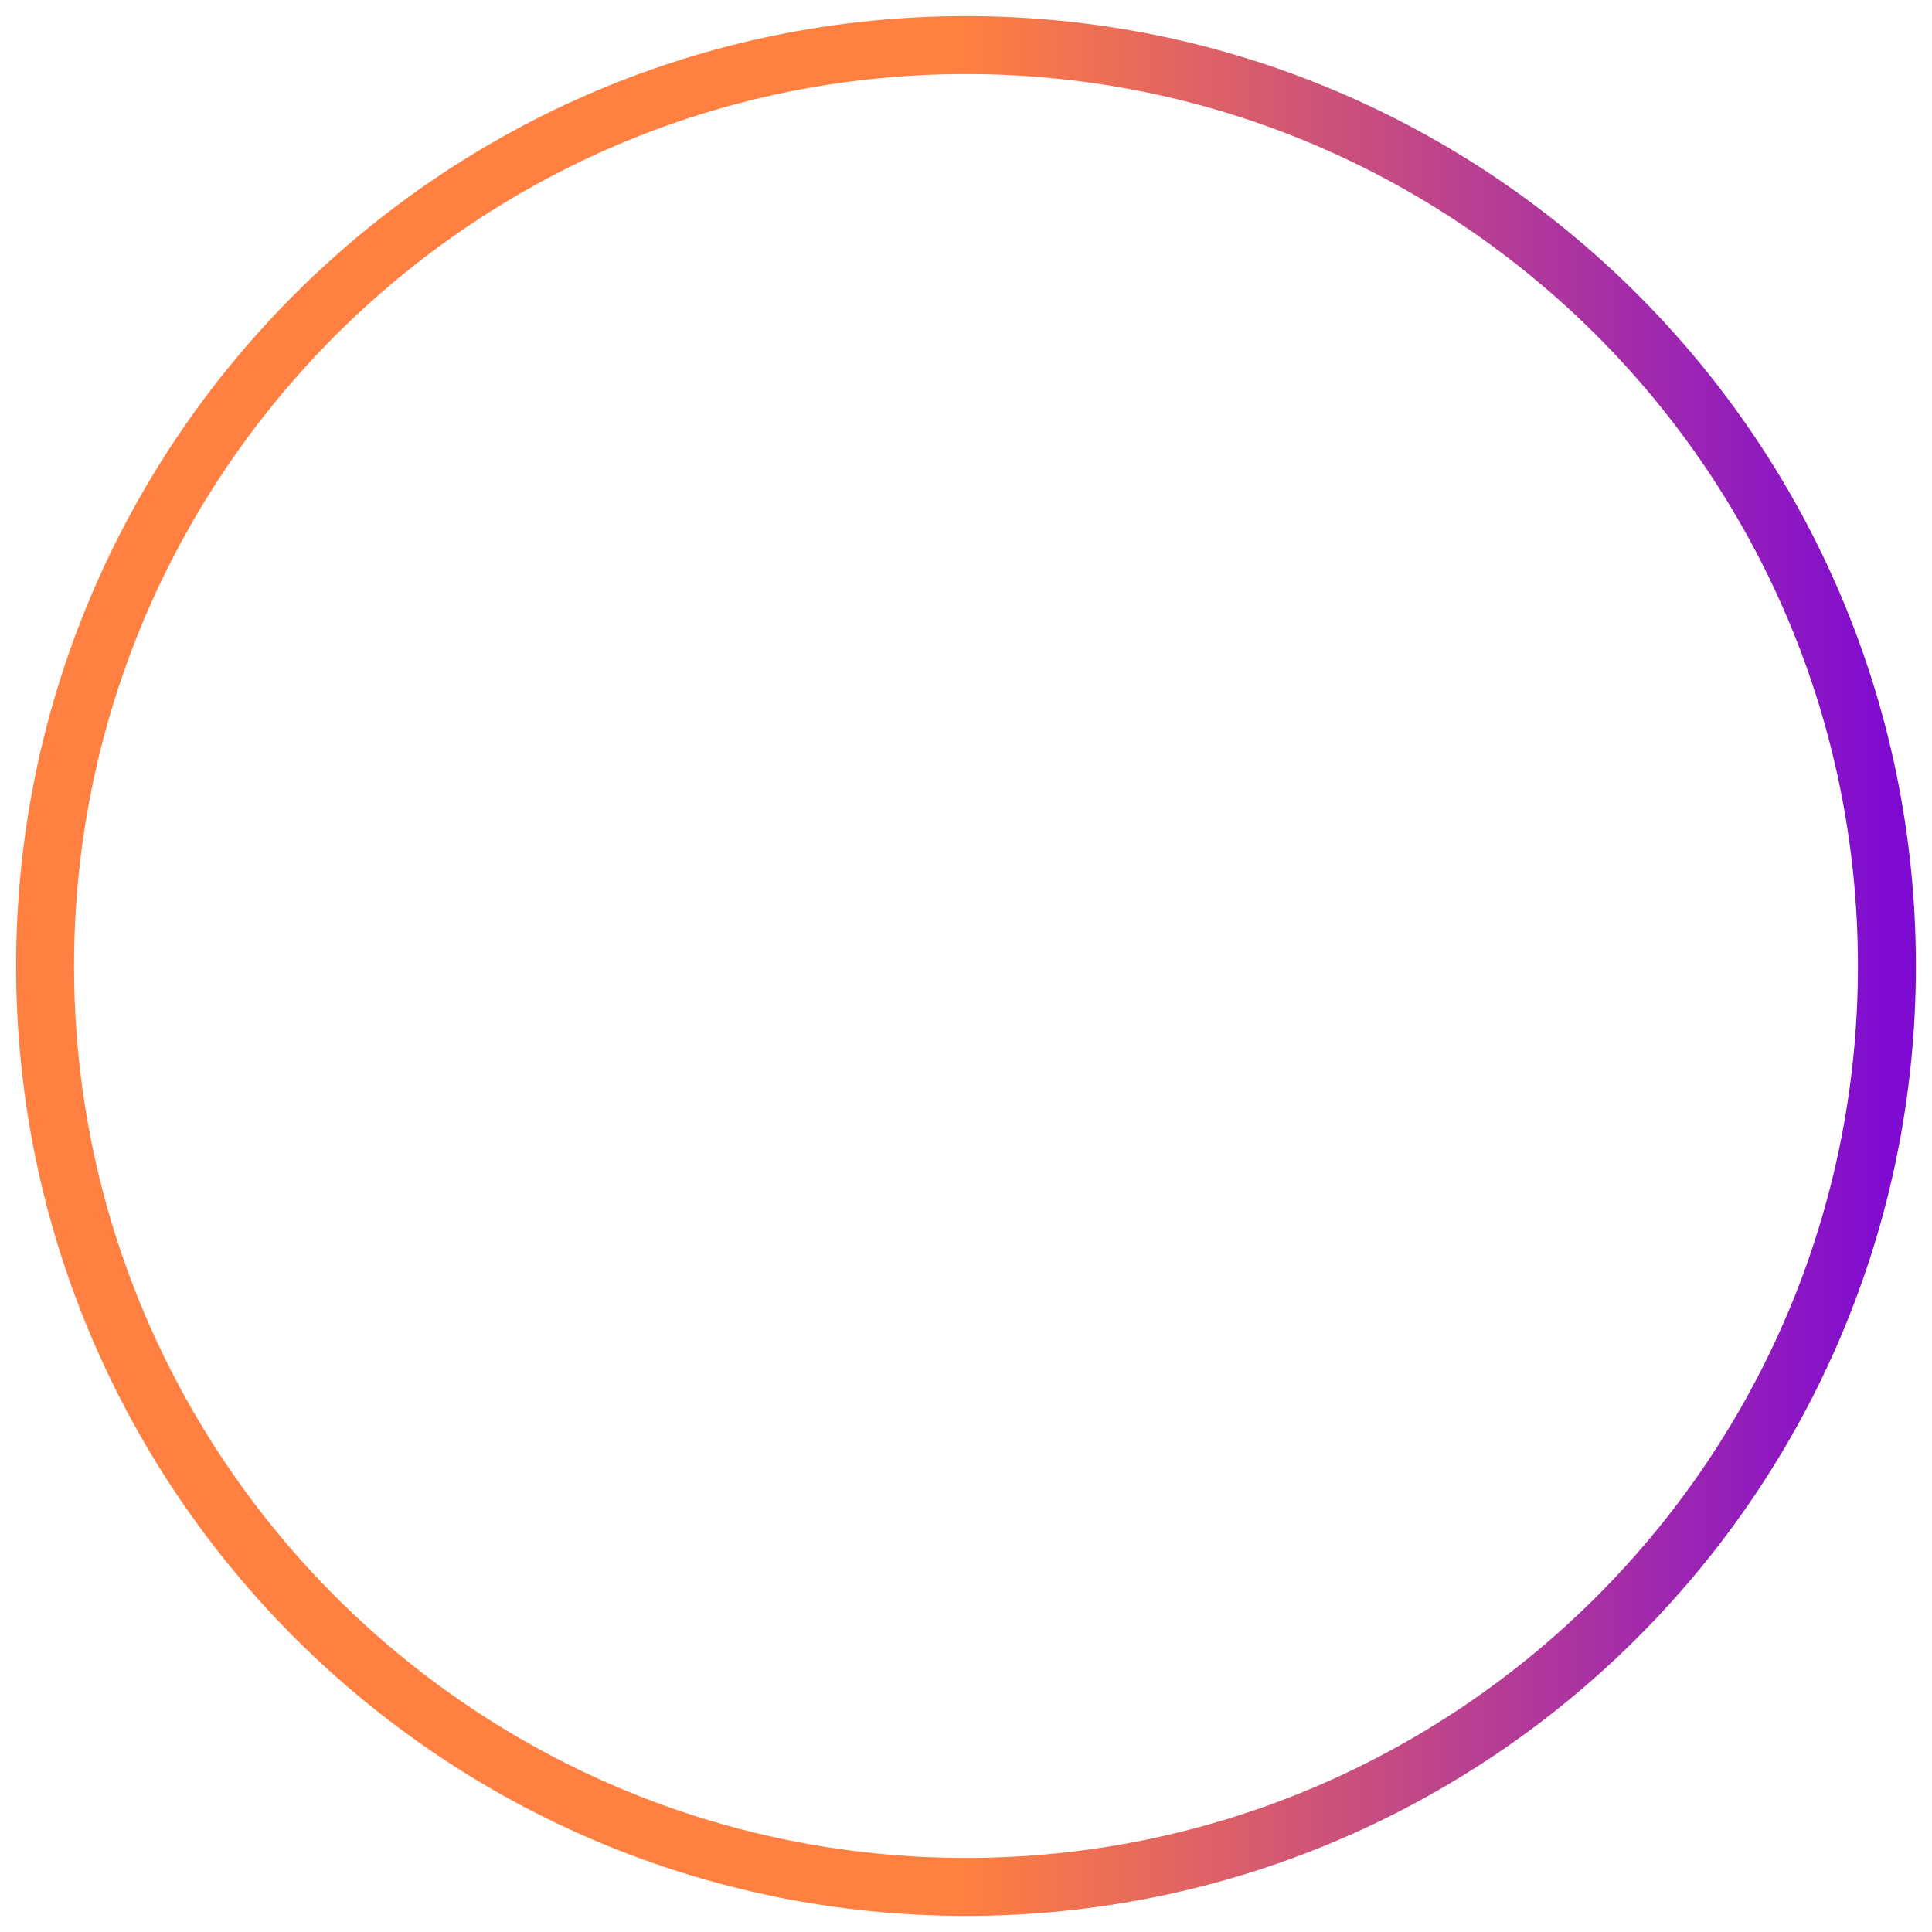 <?xml version="1.0" encoding="UTF-8" standalone="no"?>
<!DOCTYPE svg PUBLIC "-//W3C//DTD SVG 1.1//EN" "http://www.w3.org/Graphics/SVG/1.1/DTD/svg11.dtd">
<svg width="100%" height="100%" viewBox="0 0 300 300" version="1.1" xmlns="http://www.w3.org/2000/svg" xmlns:xlink="http://www.w3.org/1999/xlink" xml:space="preserve" xmlns:serif="http://www.serif.com/" style="fill-rule:evenodd;clip-rule:evenodd;stroke-linejoin:round;stroke-miterlimit:2;">
    <path d="M150,2.5C231.407,2.5 297.5,68.593 297.5,150C297.5,231.407 231.407,297.5 150,297.5C68.593,297.5 2.5,231.407 2.5,150C2.5,68.593 68.593,2.5 150,2.5ZM150,11.5C226.44,11.5 288.5,73.56 288.5,150C288.5,226.44 226.44,288.5 150,288.5C73.56,288.5 11.5,226.44 11.5,150C11.5,73.56 73.56,11.5 150,11.5Z" style="fill:url(#_Linear1);"/>
    <defs>
        <linearGradient id="_Linear1" x1="0" y1="0" x2="1" y2="0" gradientUnits="userSpaceOnUse" gradientTransform="matrix(143,0,0,143,150,150)"><stop offset="0" style="stop-color:rgb(255,128,64);stop-opacity:1"/><stop offset="1" style="stop-color:rgb(127,11,210);stop-opacity:1"/></linearGradient>
    </defs>
</svg>
